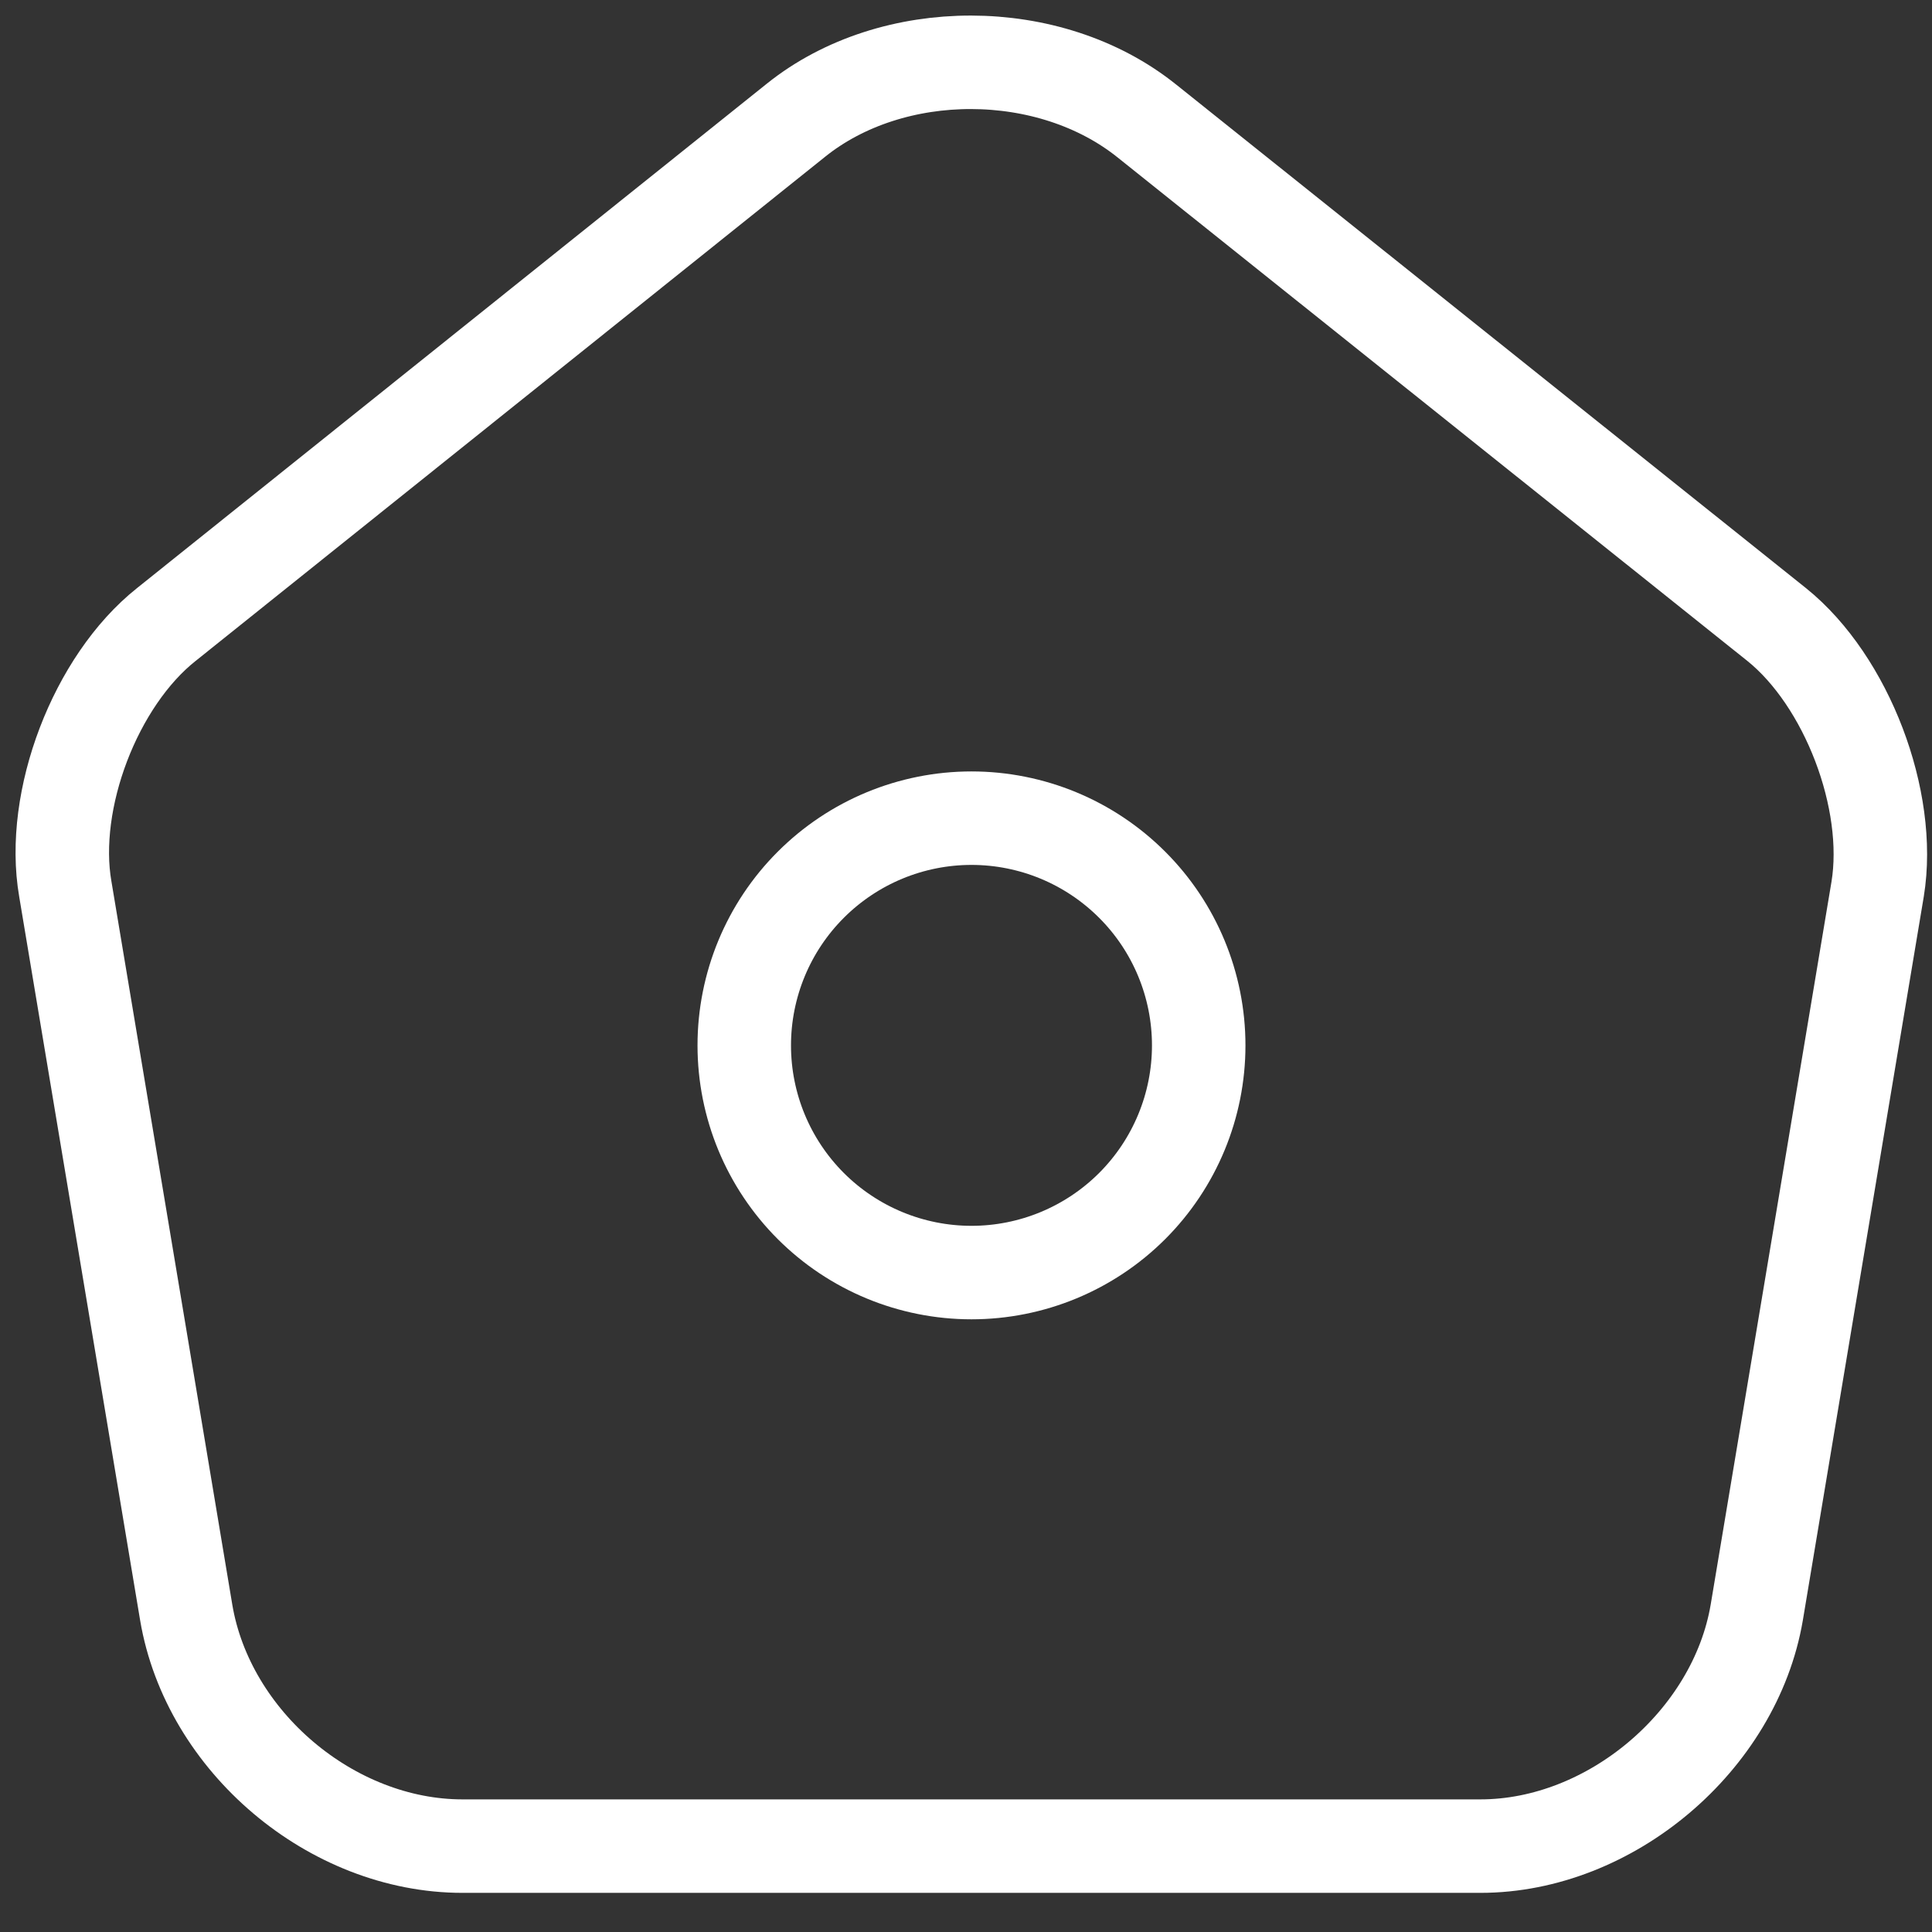 <svg width="31" height="31" viewBox="0 0 31 31" fill="none" xmlns="http://www.w3.org/2000/svg">
<rect x="0" y="0" width="31" height="31" fill="#333333" stroke="none"/>
<path d="M12.773 1.928L2.667 10.022C1.53 10.926 0.8 12.836 1.048 14.265L2.988 25.874C3.338 27.945 5.321 29.622 7.421 29.622H23.755C25.84 29.622 27.838 27.93 28.188 25.874L30.128 14.265C30.361 12.836 29.632 10.926 28.509 10.022L18.403 1.942C16.842 0.688 14.319 0.688 12.773 1.928V1.928Z" stroke="white" stroke-width="1.5" stroke-linecap="round" stroke-linejoin="round"/>
<path d="M15.588 20.419C16.555 20.419 17.482 20.035 18.166 19.352C18.85 18.668 19.234 17.741 19.234 16.774C19.234 15.807 18.85 14.879 18.166 14.196C17.482 13.512 16.555 13.128 15.588 13.128C14.621 13.128 13.694 13.512 13.01 14.196C12.326 14.879 11.942 15.807 11.942 16.774C11.942 17.741 12.326 18.668 13.01 19.352C13.694 20.035 14.621 20.419 15.588 20.419Z" stroke="white" stroke-width="1.5" stroke-linecap="round" stroke-linejoin="round"/>
</svg>
